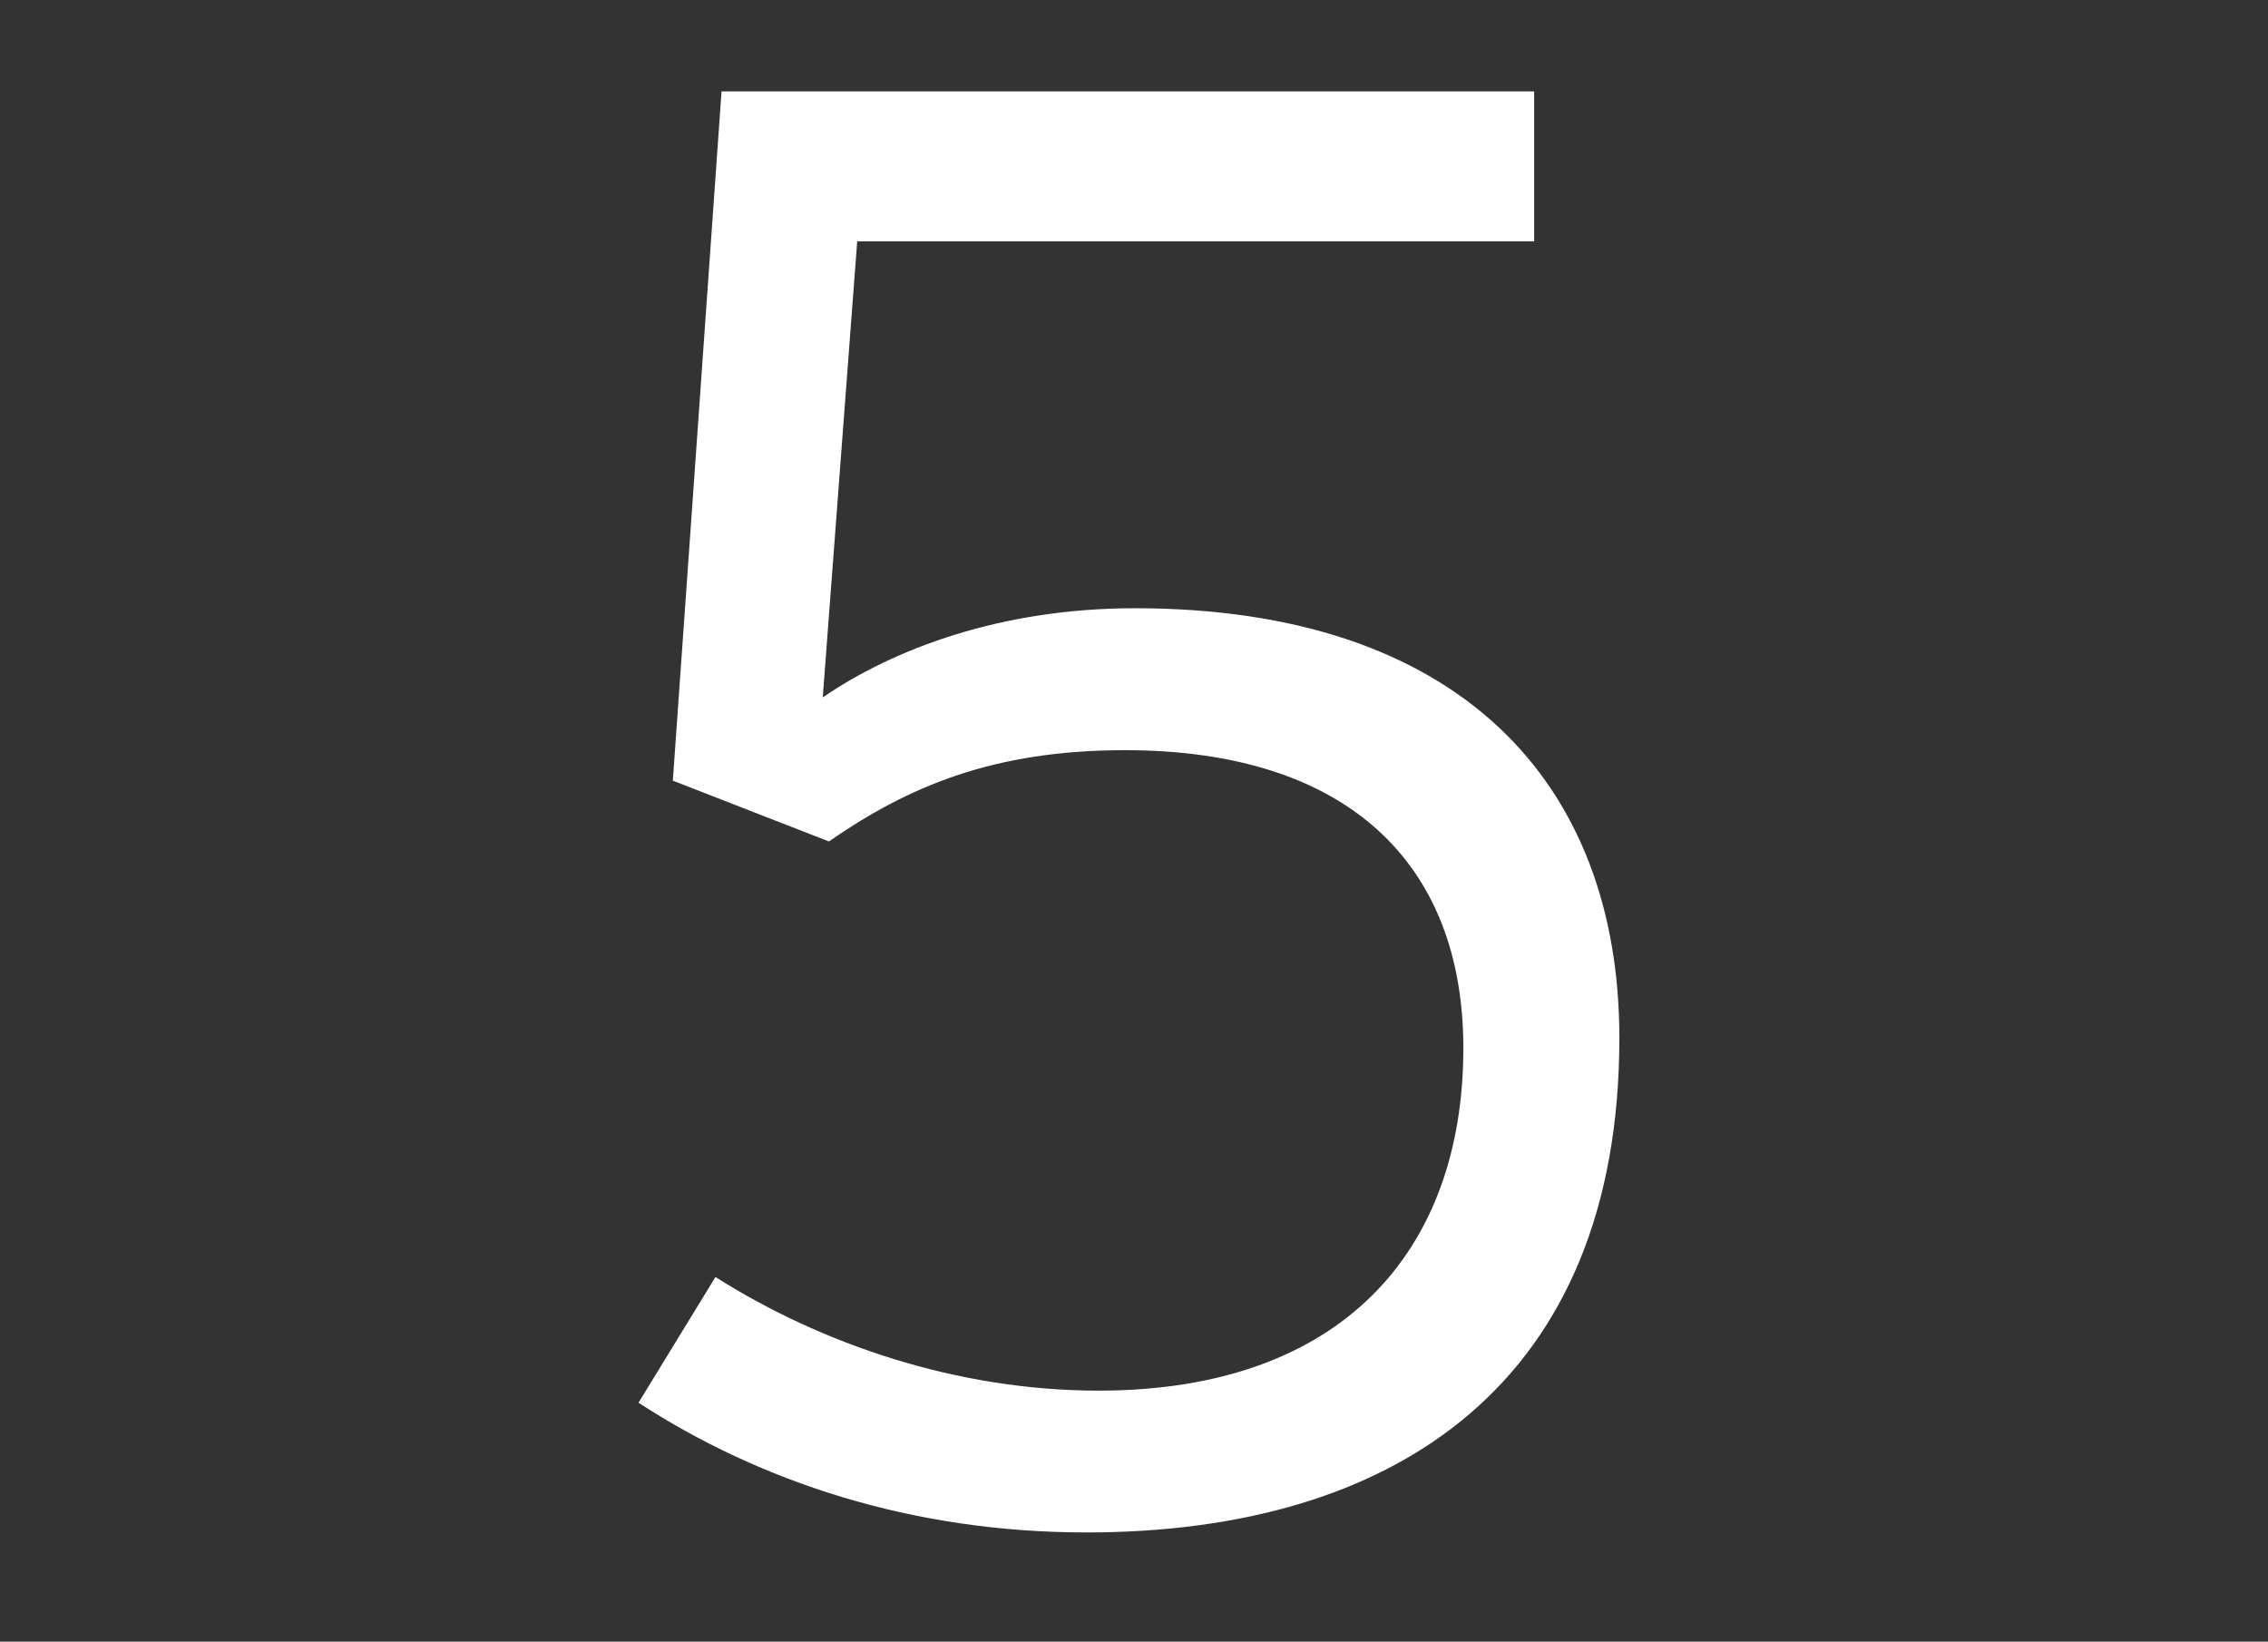 <?xml version="1.0" encoding="utf-8"?>
<!-- Generator: Adobe Illustrator 15.1.0, SVG Export Plug-In . SVG Version: 6.00 Build 0)  -->
<!DOCTYPE svg PUBLIC "-//W3C//DTD SVG 1.1//EN" "http://www.w3.org/Graphics/SVG/1.1/DTD/svg11.dtd">
<svg version="1.1" id="Layer_1" xmlns="http://www.w3.org/2000/svg" xmlns:xlink="http://www.w3.org/1999/xlink" x="0px" y="0px"
	 width="33.57px" height="24.299px" viewBox="0 0 33.57 24.299" enable-background="new 0 0 33.57 24.299" xml:space="preserve">
<rect x="0" y="0" width="33.57" height="24.299" fill="#333333" stroke="none"/>
<g>
	<path fill="#FFFFFF" d="M16.08,22.683c-2.58,0-4.83-0.75-6.629-1.92l1.139-1.861c1.562,0.99,3.57,1.682,5.67,1.682
		c3.601,0,5.4-2.07,5.4-5.07c0-2.729-1.711-4.41-5.01-4.41c-1.951,0-3.211,0.54-4.381,1.351l-2.31-0.9L10.68,1.353h12.028v2.22
		h-10.02l-0.51,6.75c1.051-0.72,2.641-1.32,4.62-1.32c4.8,0,7.171,2.58,7.171,6.359C23.971,20.433,20.699,22.683,16.08,22.683z"/>
</g>
</svg>
